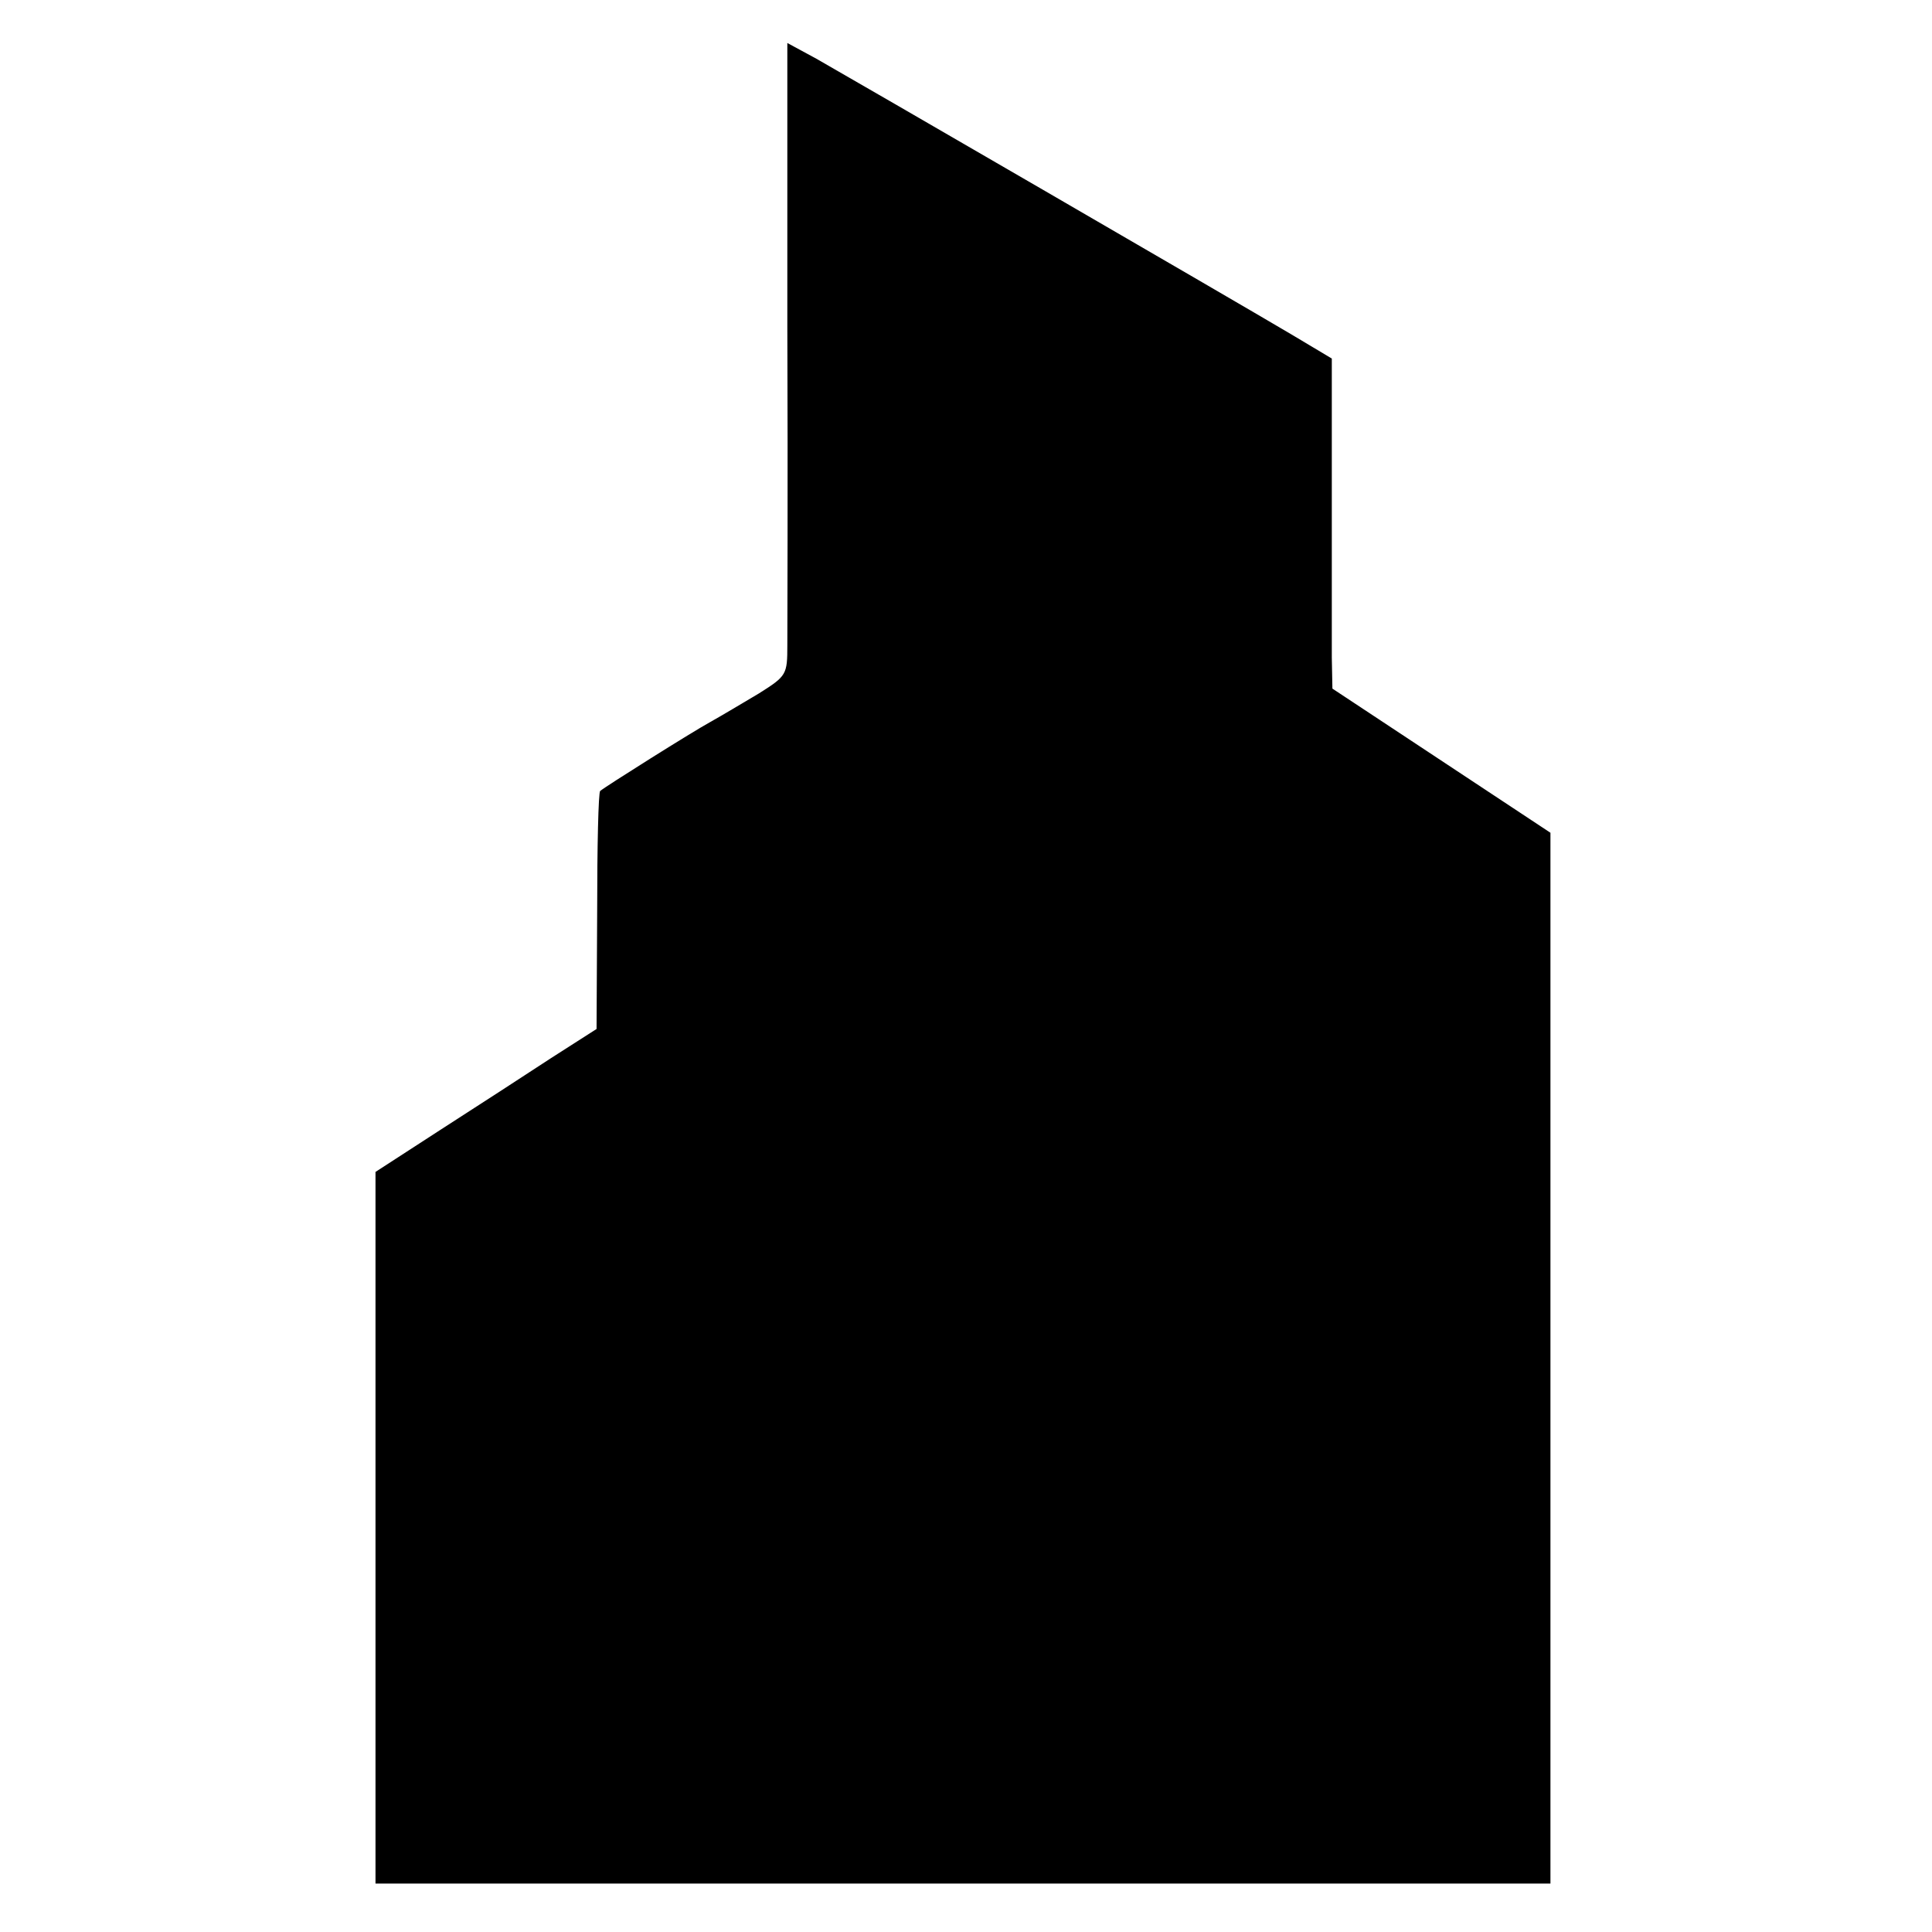 <?xml version="1.0" standalone="no"?>
<!DOCTYPE svg PUBLIC "-//W3C//DTD SVG 20010904//EN"
 "http://www.w3.org/TR/2001/REC-SVG-20010904/DTD/svg10.dtd">
<svg version="1.0" xmlns="http://www.w3.org/2000/svg"
 width="319pt" height="319pt" viewBox="0 0 319 319"
 preserveAspectRatio="xMidYMid meet">
<g transform="translate(0,319) scale(0.1,-0.1)"
fill="#000000" stroke="none">
<path d="M1300 2647 c1 -259 0 -495 0 -522 0 -49 -1 -51 -47 -80 -27 -16 -62
-37 -80 -47 -31 -17 -174 -107 -182 -114 -3 -2 -5 -92 -5 -199 l-1 -194 -75
-48 c-41 -27 -123 -80 -182 -118 l-108 -70 0 -587 0 -588 970 0 970 0 0 868 0
867 -180 119 -180 119 -1 51 c0 28 0 151 0 273 l0 221 -67 40 c-103 61 -731
425 -784 455 l-48 26 0 -472z"/>
</g>
</svg>
